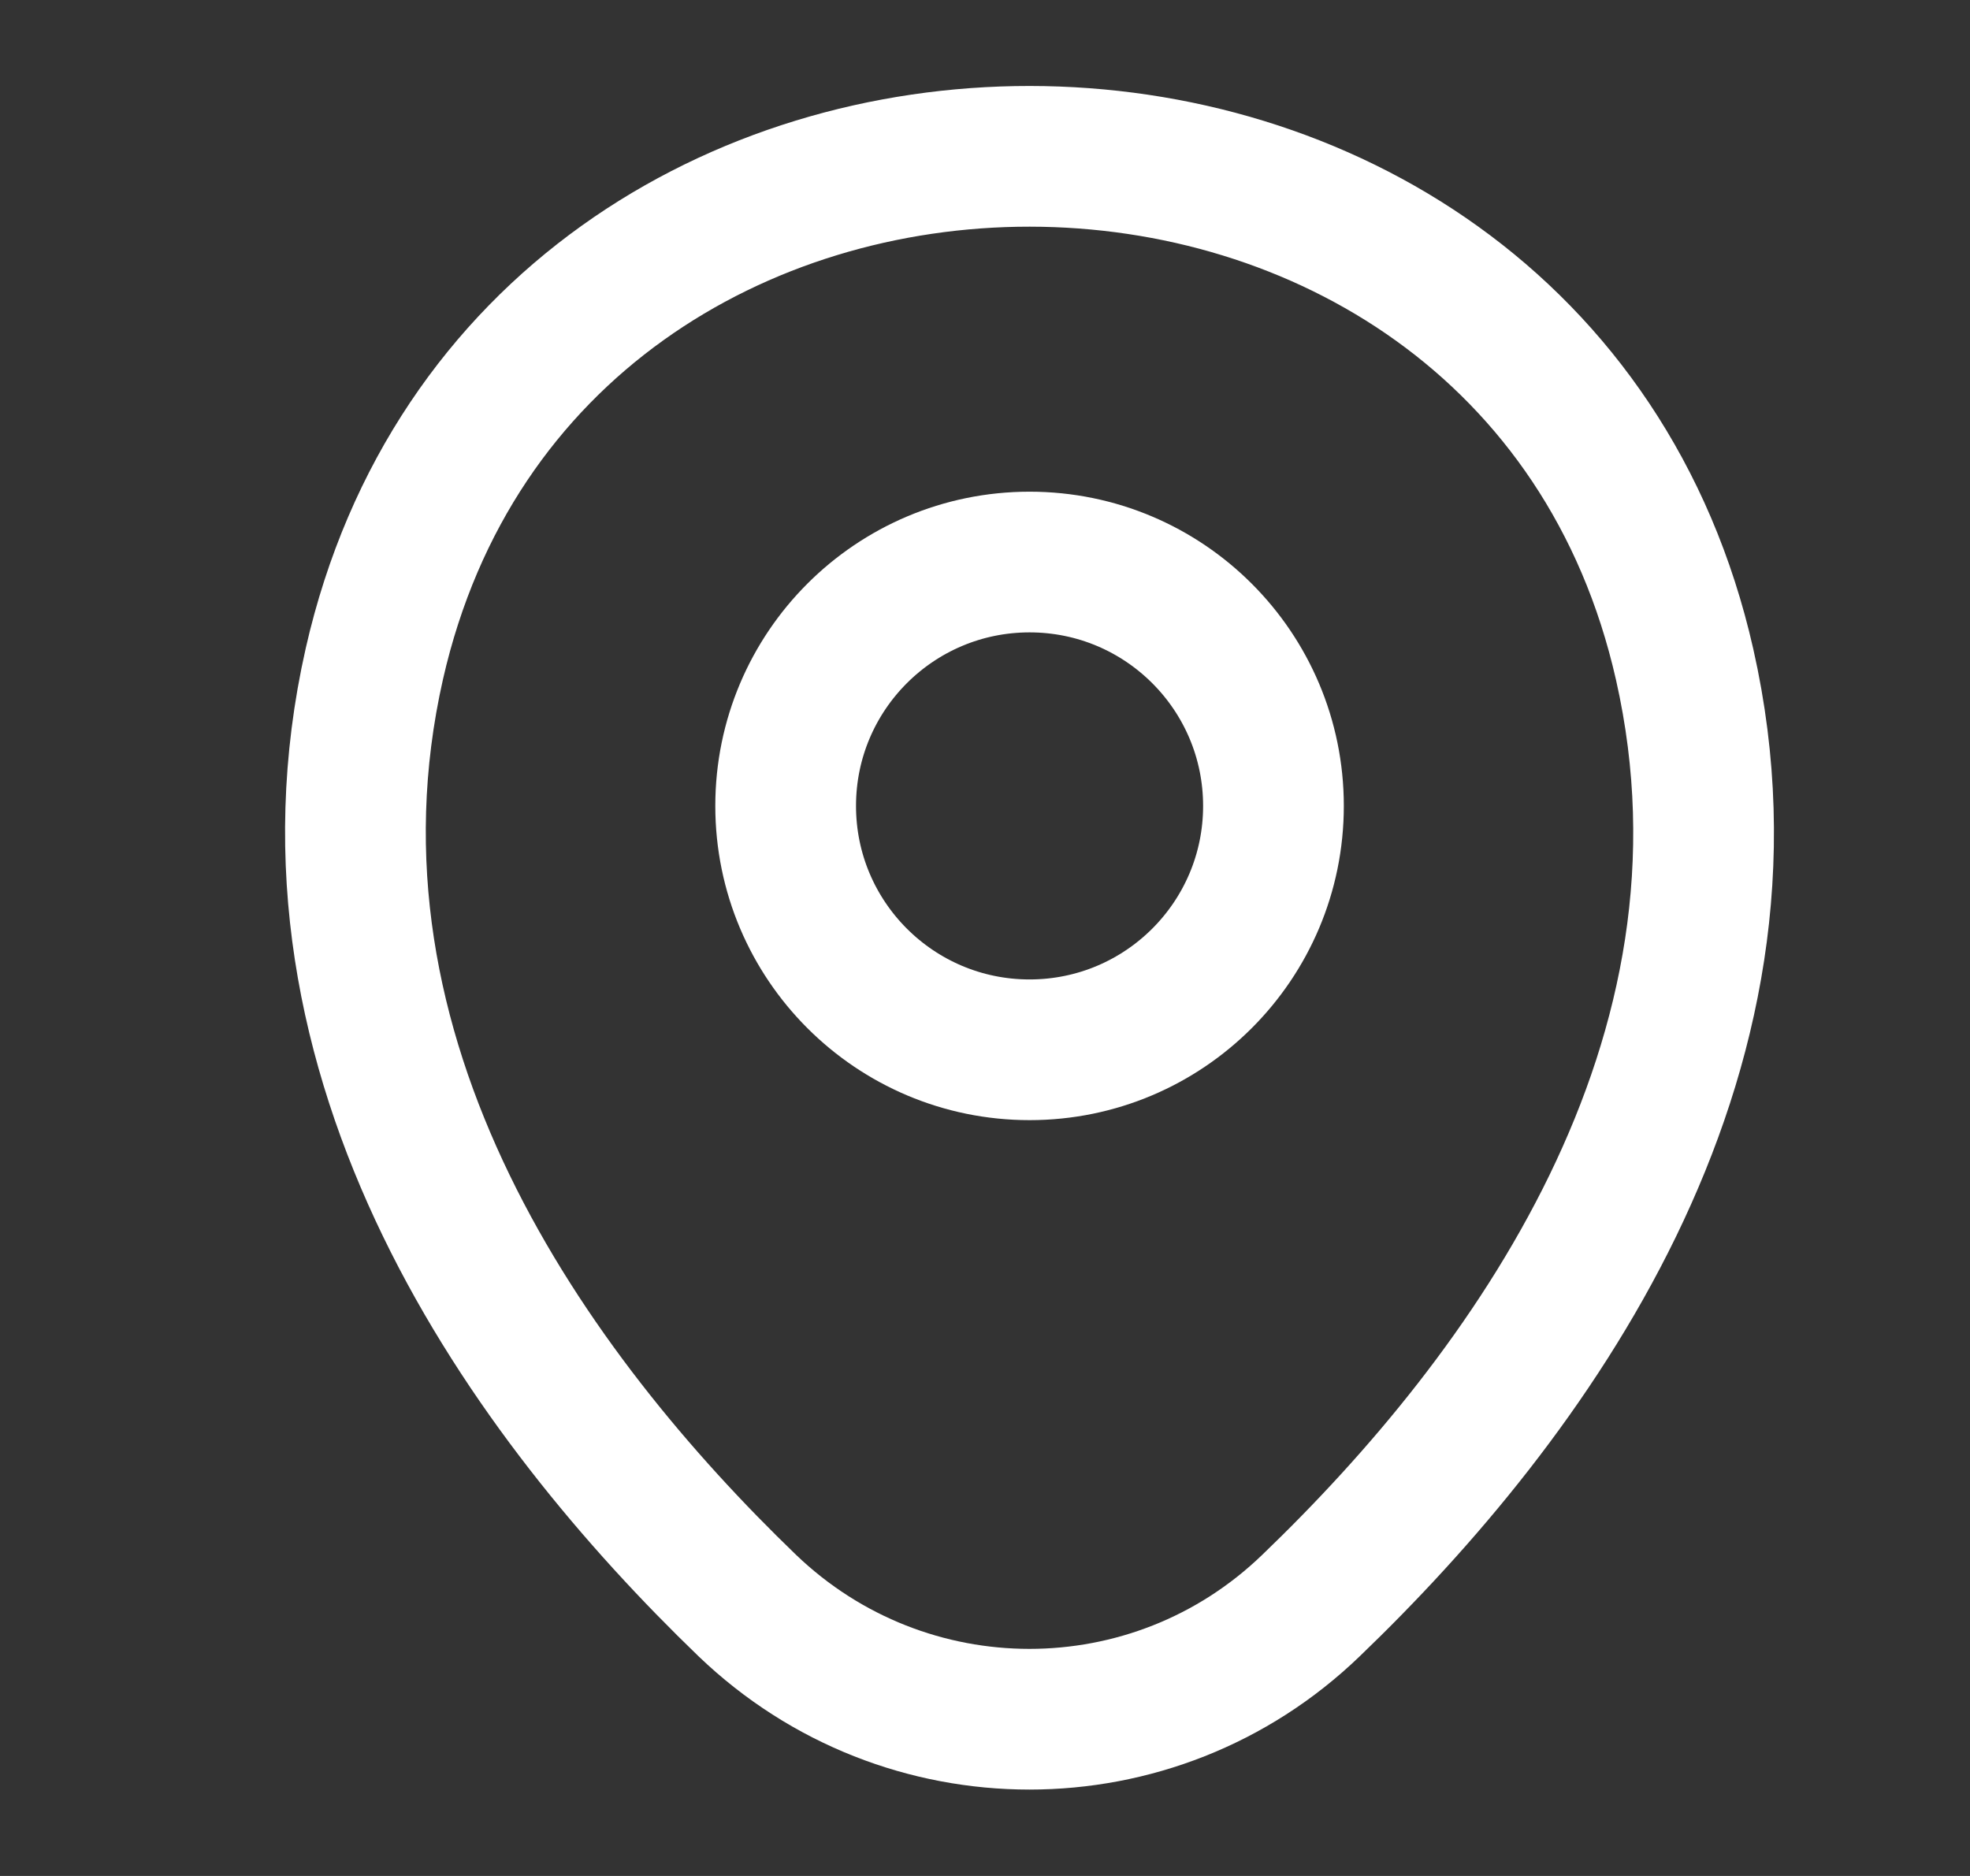 <svg width="21" height="20" viewBox="0 0 21 20" fill="none" xmlns="http://www.w3.org/2000/svg">
<rect x="0" y="0" width="21" height="20" fill="#333333" stroke="none"/>
<path d="M10.975 11.192C12.411 11.192 13.575 10.028 13.575 8.592C13.575 7.156 12.411 5.992 10.975 5.992C9.539 5.992 8.375 7.156 8.375 8.592C8.375 10.028 9.539 11.192 10.975 11.192Z" stroke="white" stroke-width="1.5"/>
<path d="M3.991 7.075C5.633 -0.142 16.325 -0.133 17.958 7.083C18.916 11.317 16.283 14.9 13.975 17.117C12.3 18.733 9.65 18.733 7.966 17.117C5.666 14.9 3.033 11.308 3.991 7.075Z" stroke="white" stroke-width="1.5"/>
</svg>
